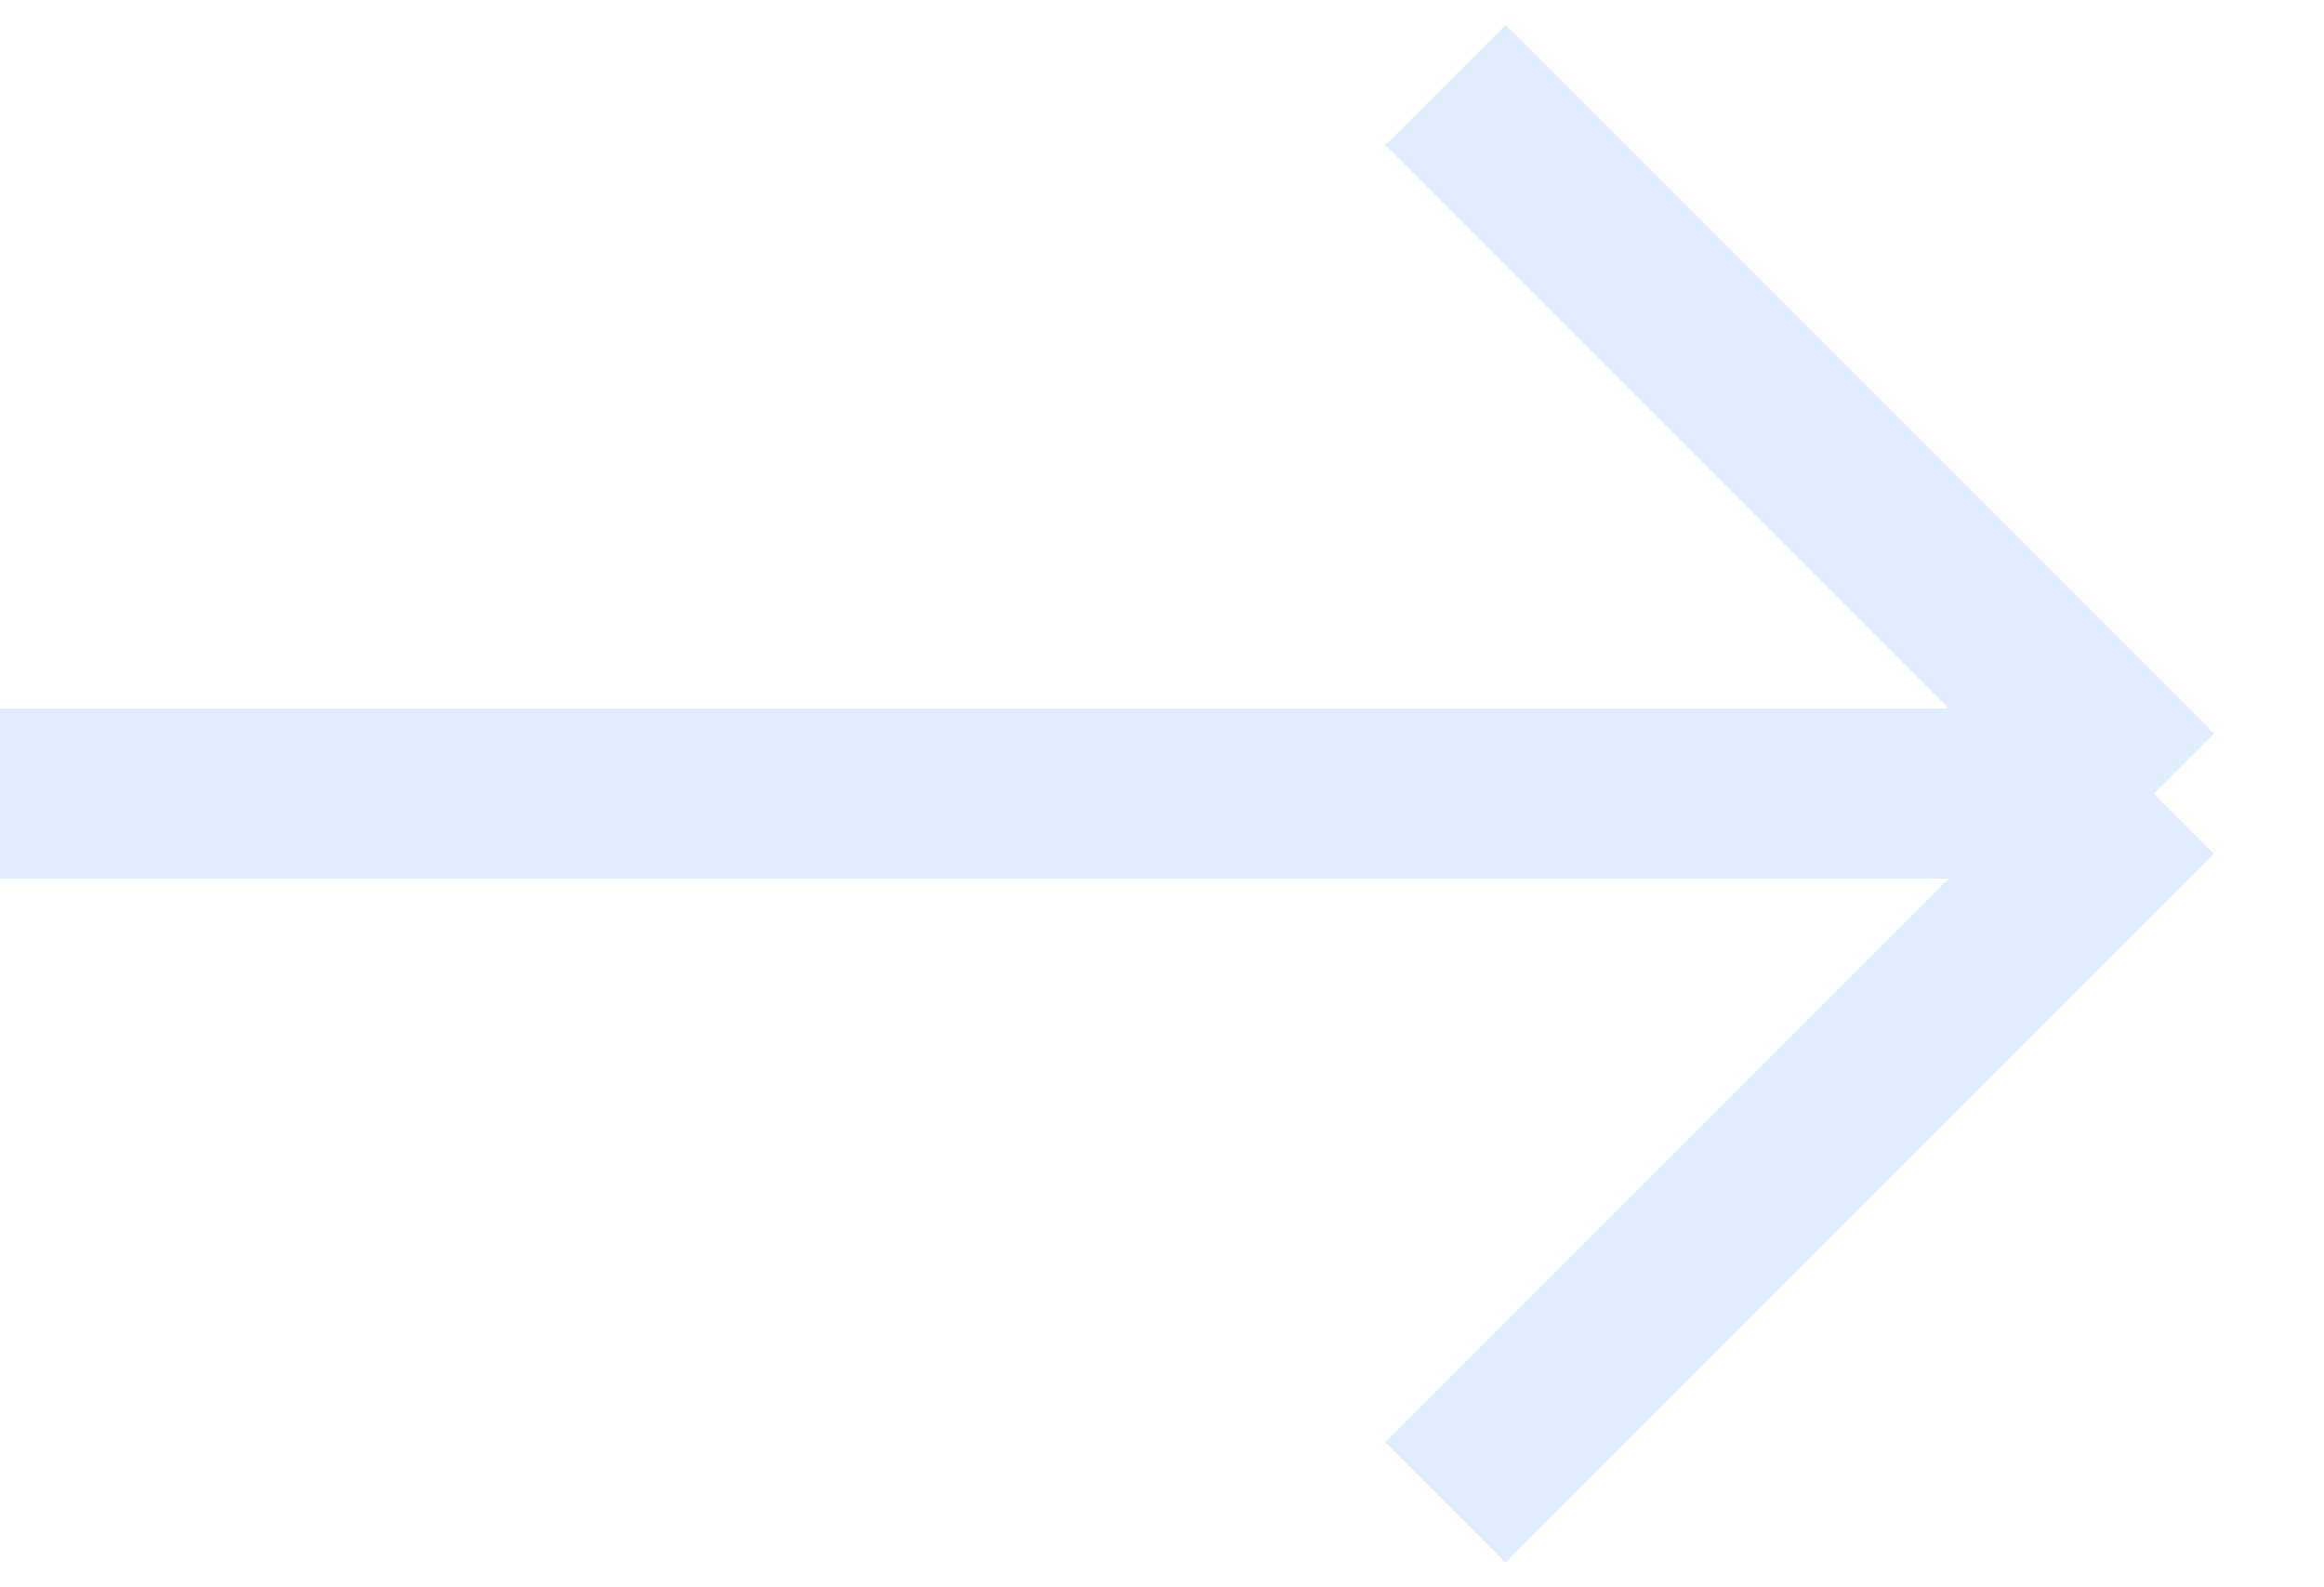 <svg width="41" height="28" viewBox="0 0 41 28" fill="none" xmlns="http://www.w3.org/2000/svg">
<path opacity="0.3" d="M0 14H38M38 14L25.5 1.5M38 14L25.5 26.5" stroke="#94C2FF" stroke-width="3"/>
</svg>
